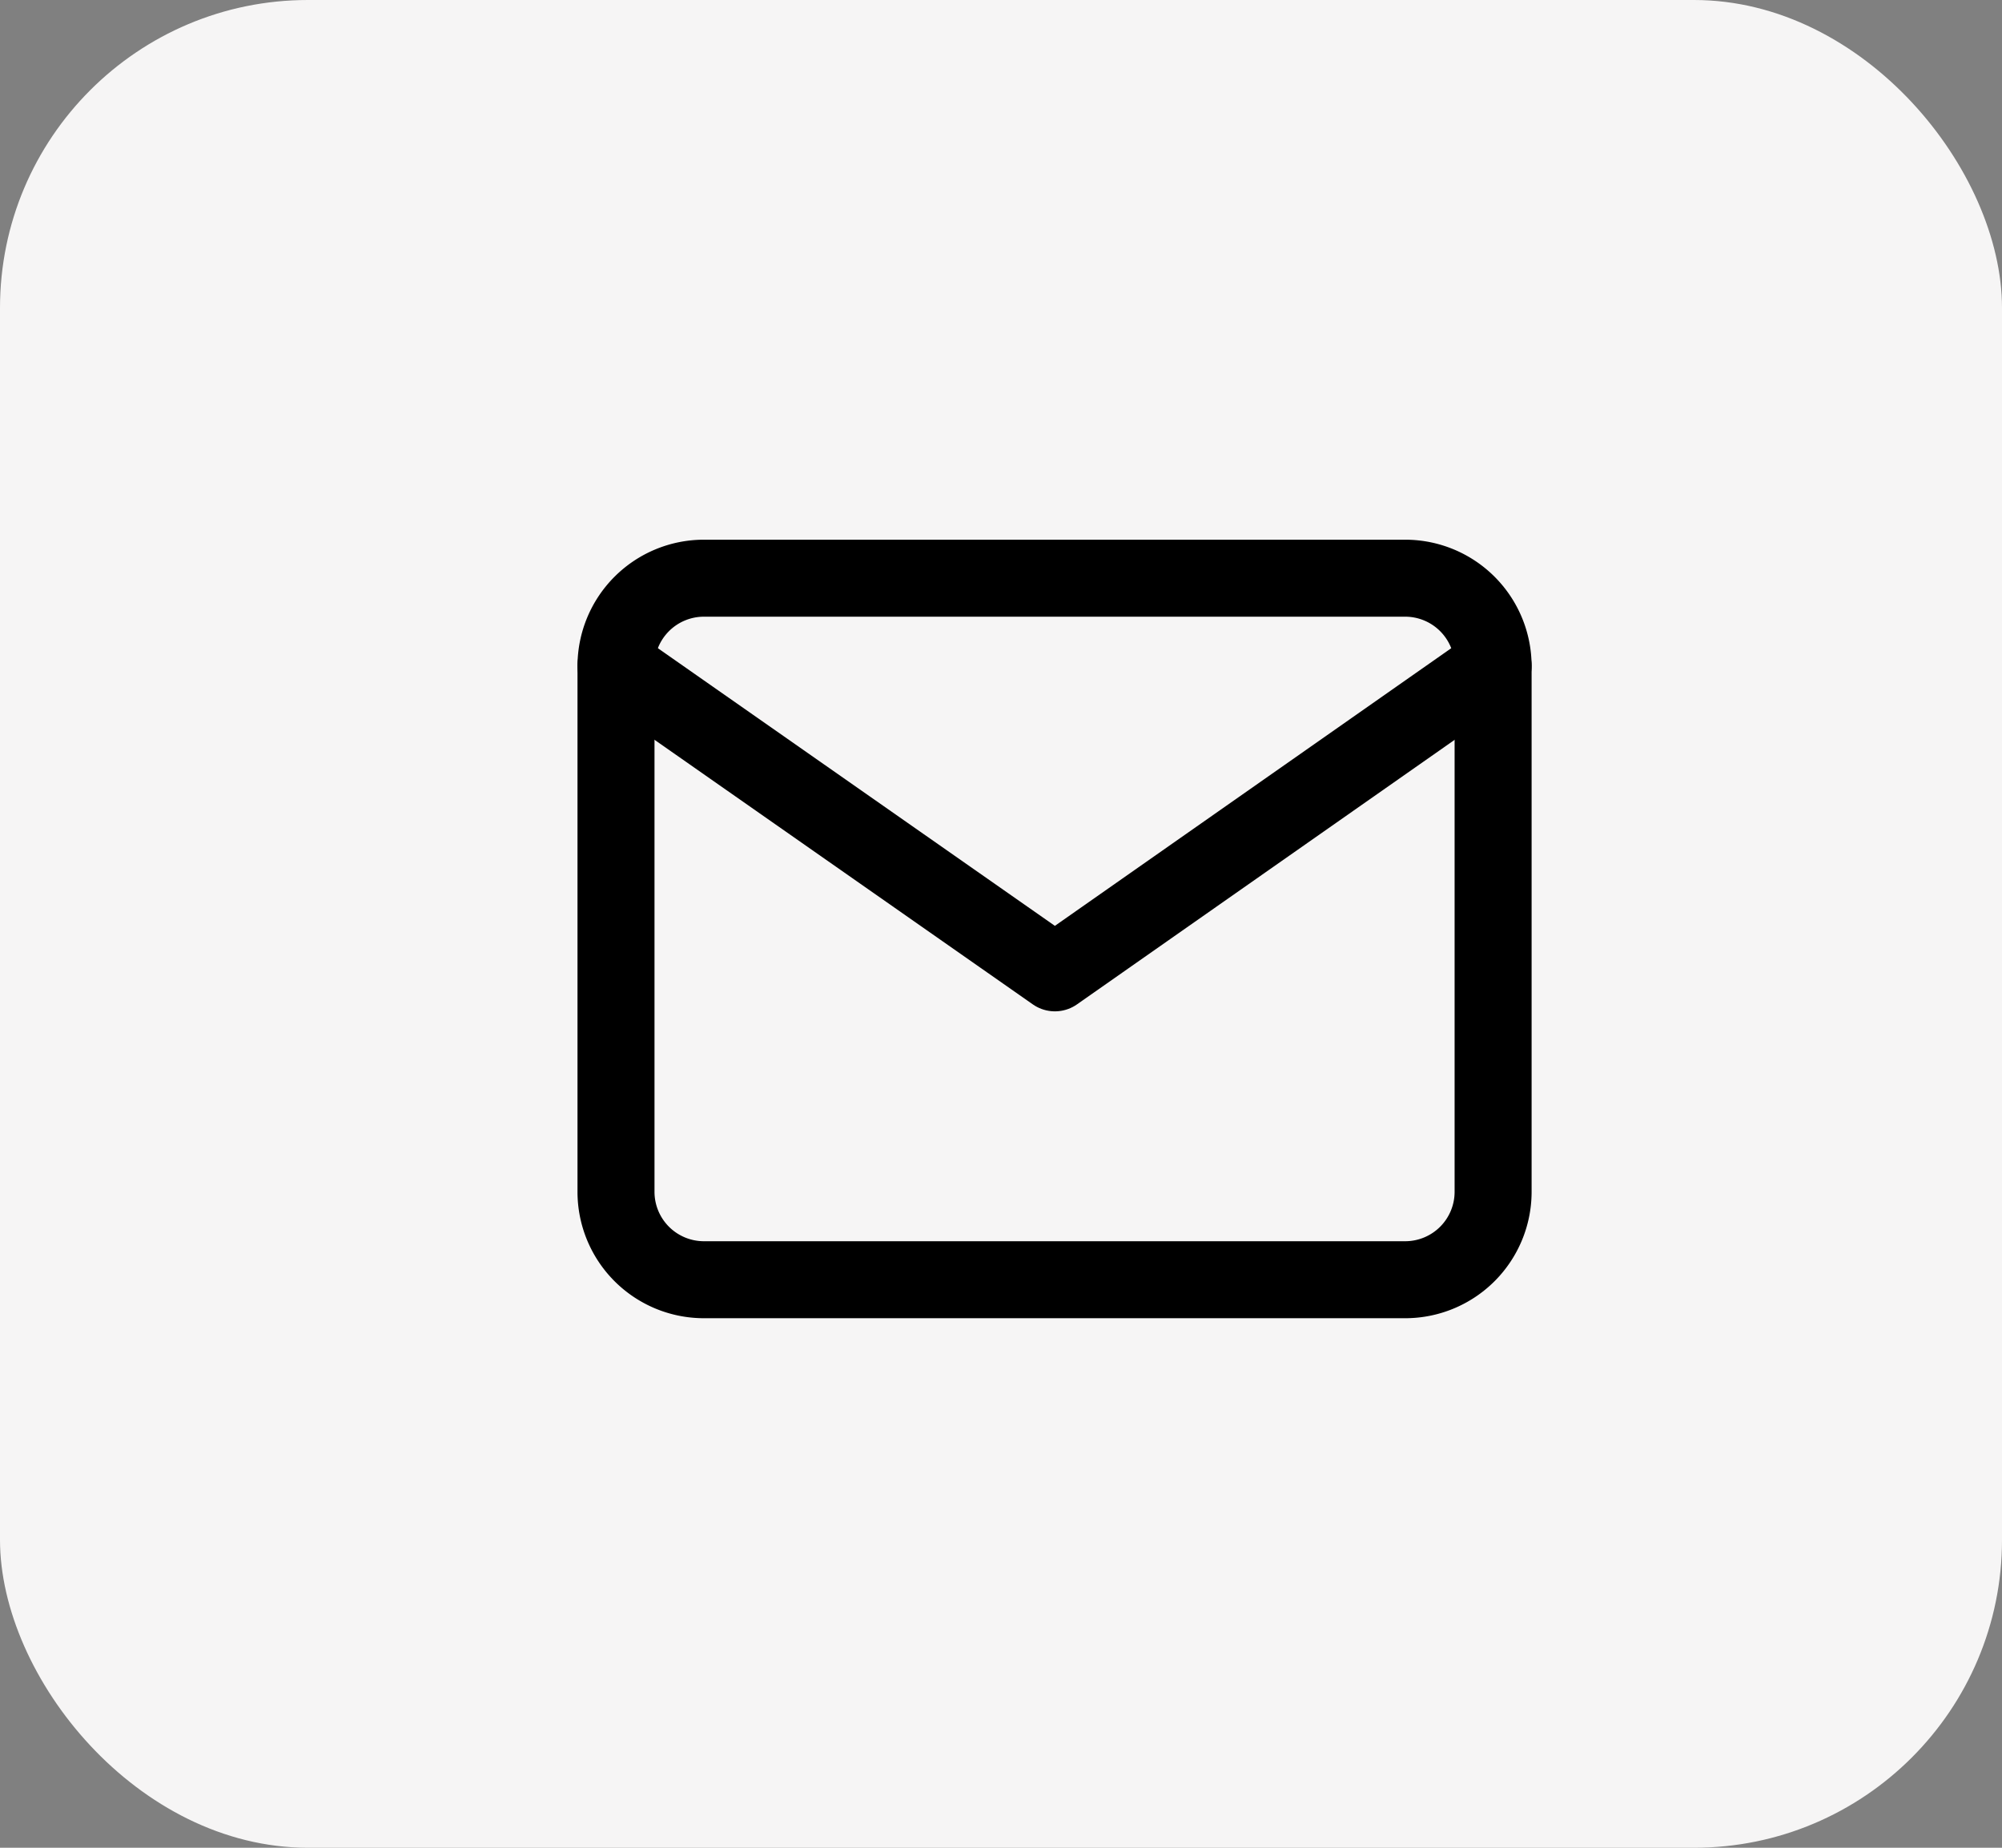 <svg xmlns="http://www.w3.org/2000/svg" width="26" height="24" viewBox="0 0 26 24">
  <rect x="0" y="0" width="26" height="24" fill="#808080" stroke="none"/>
  <g id="Group_903" data-name="Group 903" transform="translate(-767 -420)">
    <rect id="Rectangle_905" data-name="Rectangle 905" width="26" height="24" rx="4" transform="translate(767 420)" fill="#f6f5f5"/>
    <g id="mail" transform="translate(775 427.51)">
      <path id="Path_1880" data-name="Path 1880" d="M3.139,4h9.113a1.142,1.142,0,0,1,1.139,1.139v6.834a1.142,1.142,0,0,1-1.139,1.139H3.139A1.142,1.142,0,0,1,2,11.974V5.139A1.142,1.142,0,0,1,3.139,4Z" transform="translate(-2 -4)" fill="none" stroke="#000" stroke-linecap="round" stroke-linejoin="round" stroke-width="1"/>
      <path id="Path_1881" data-name="Path 1881" d="M13.391,6,7.7,9.987,2,6" transform="translate(-2 -4.861)" fill="none" stroke="#000" stroke-linecap="round" stroke-linejoin="round" stroke-width="1"/>
    </g>
  </g>
</svg>
